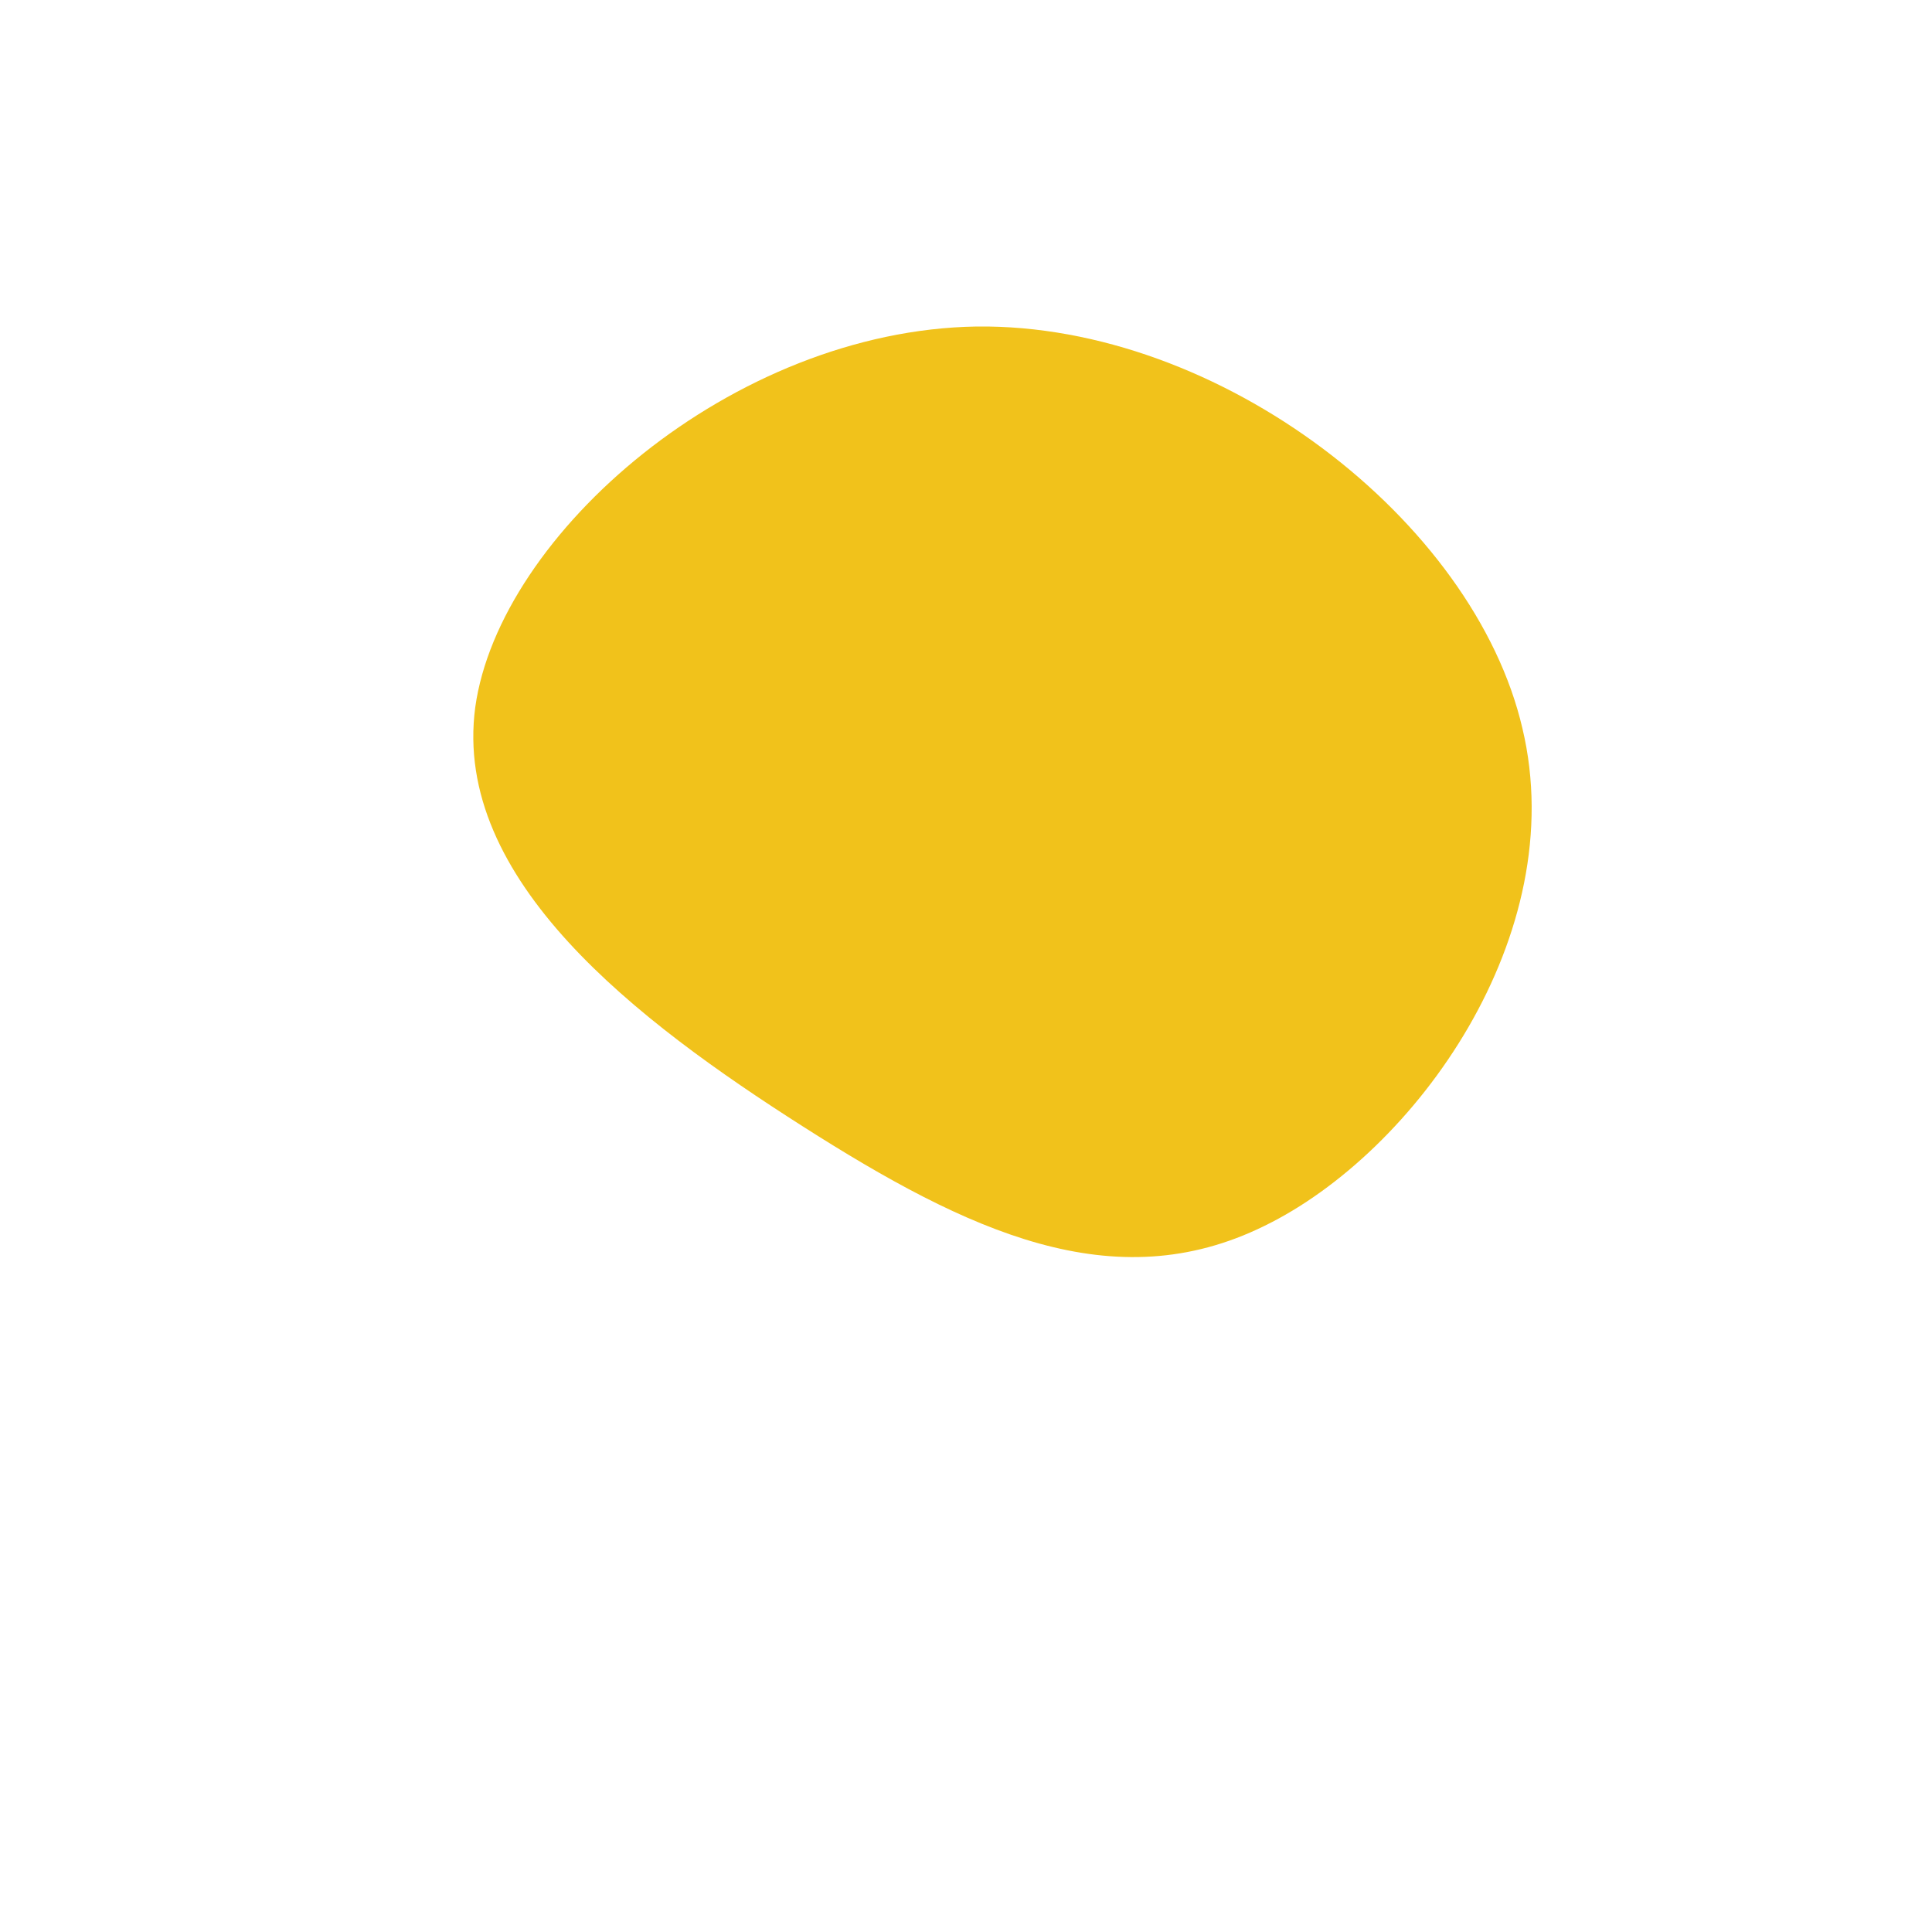 <?xml version="1.0" standalone="no"?>
<svg viewBox="0 0 200 200" xmlns="http://www.w3.org/2000/svg">
  <path fill="#F1C21B" d="M57.6,-24.6C62.7,-3.2,46.5,19.3,30.9,26.9C15.3,34.6,0.2,27.5,-16.9,16.6C-34,5.7,-53.2,-8.9,-50.8,-26.8C-48.3,-44.7,-24.2,-65.8,1.1,-66.2C26.3,-66.5,52.6,-46.1,57.6,-24.6Z" transform="translate(100 100)" />
</svg>
